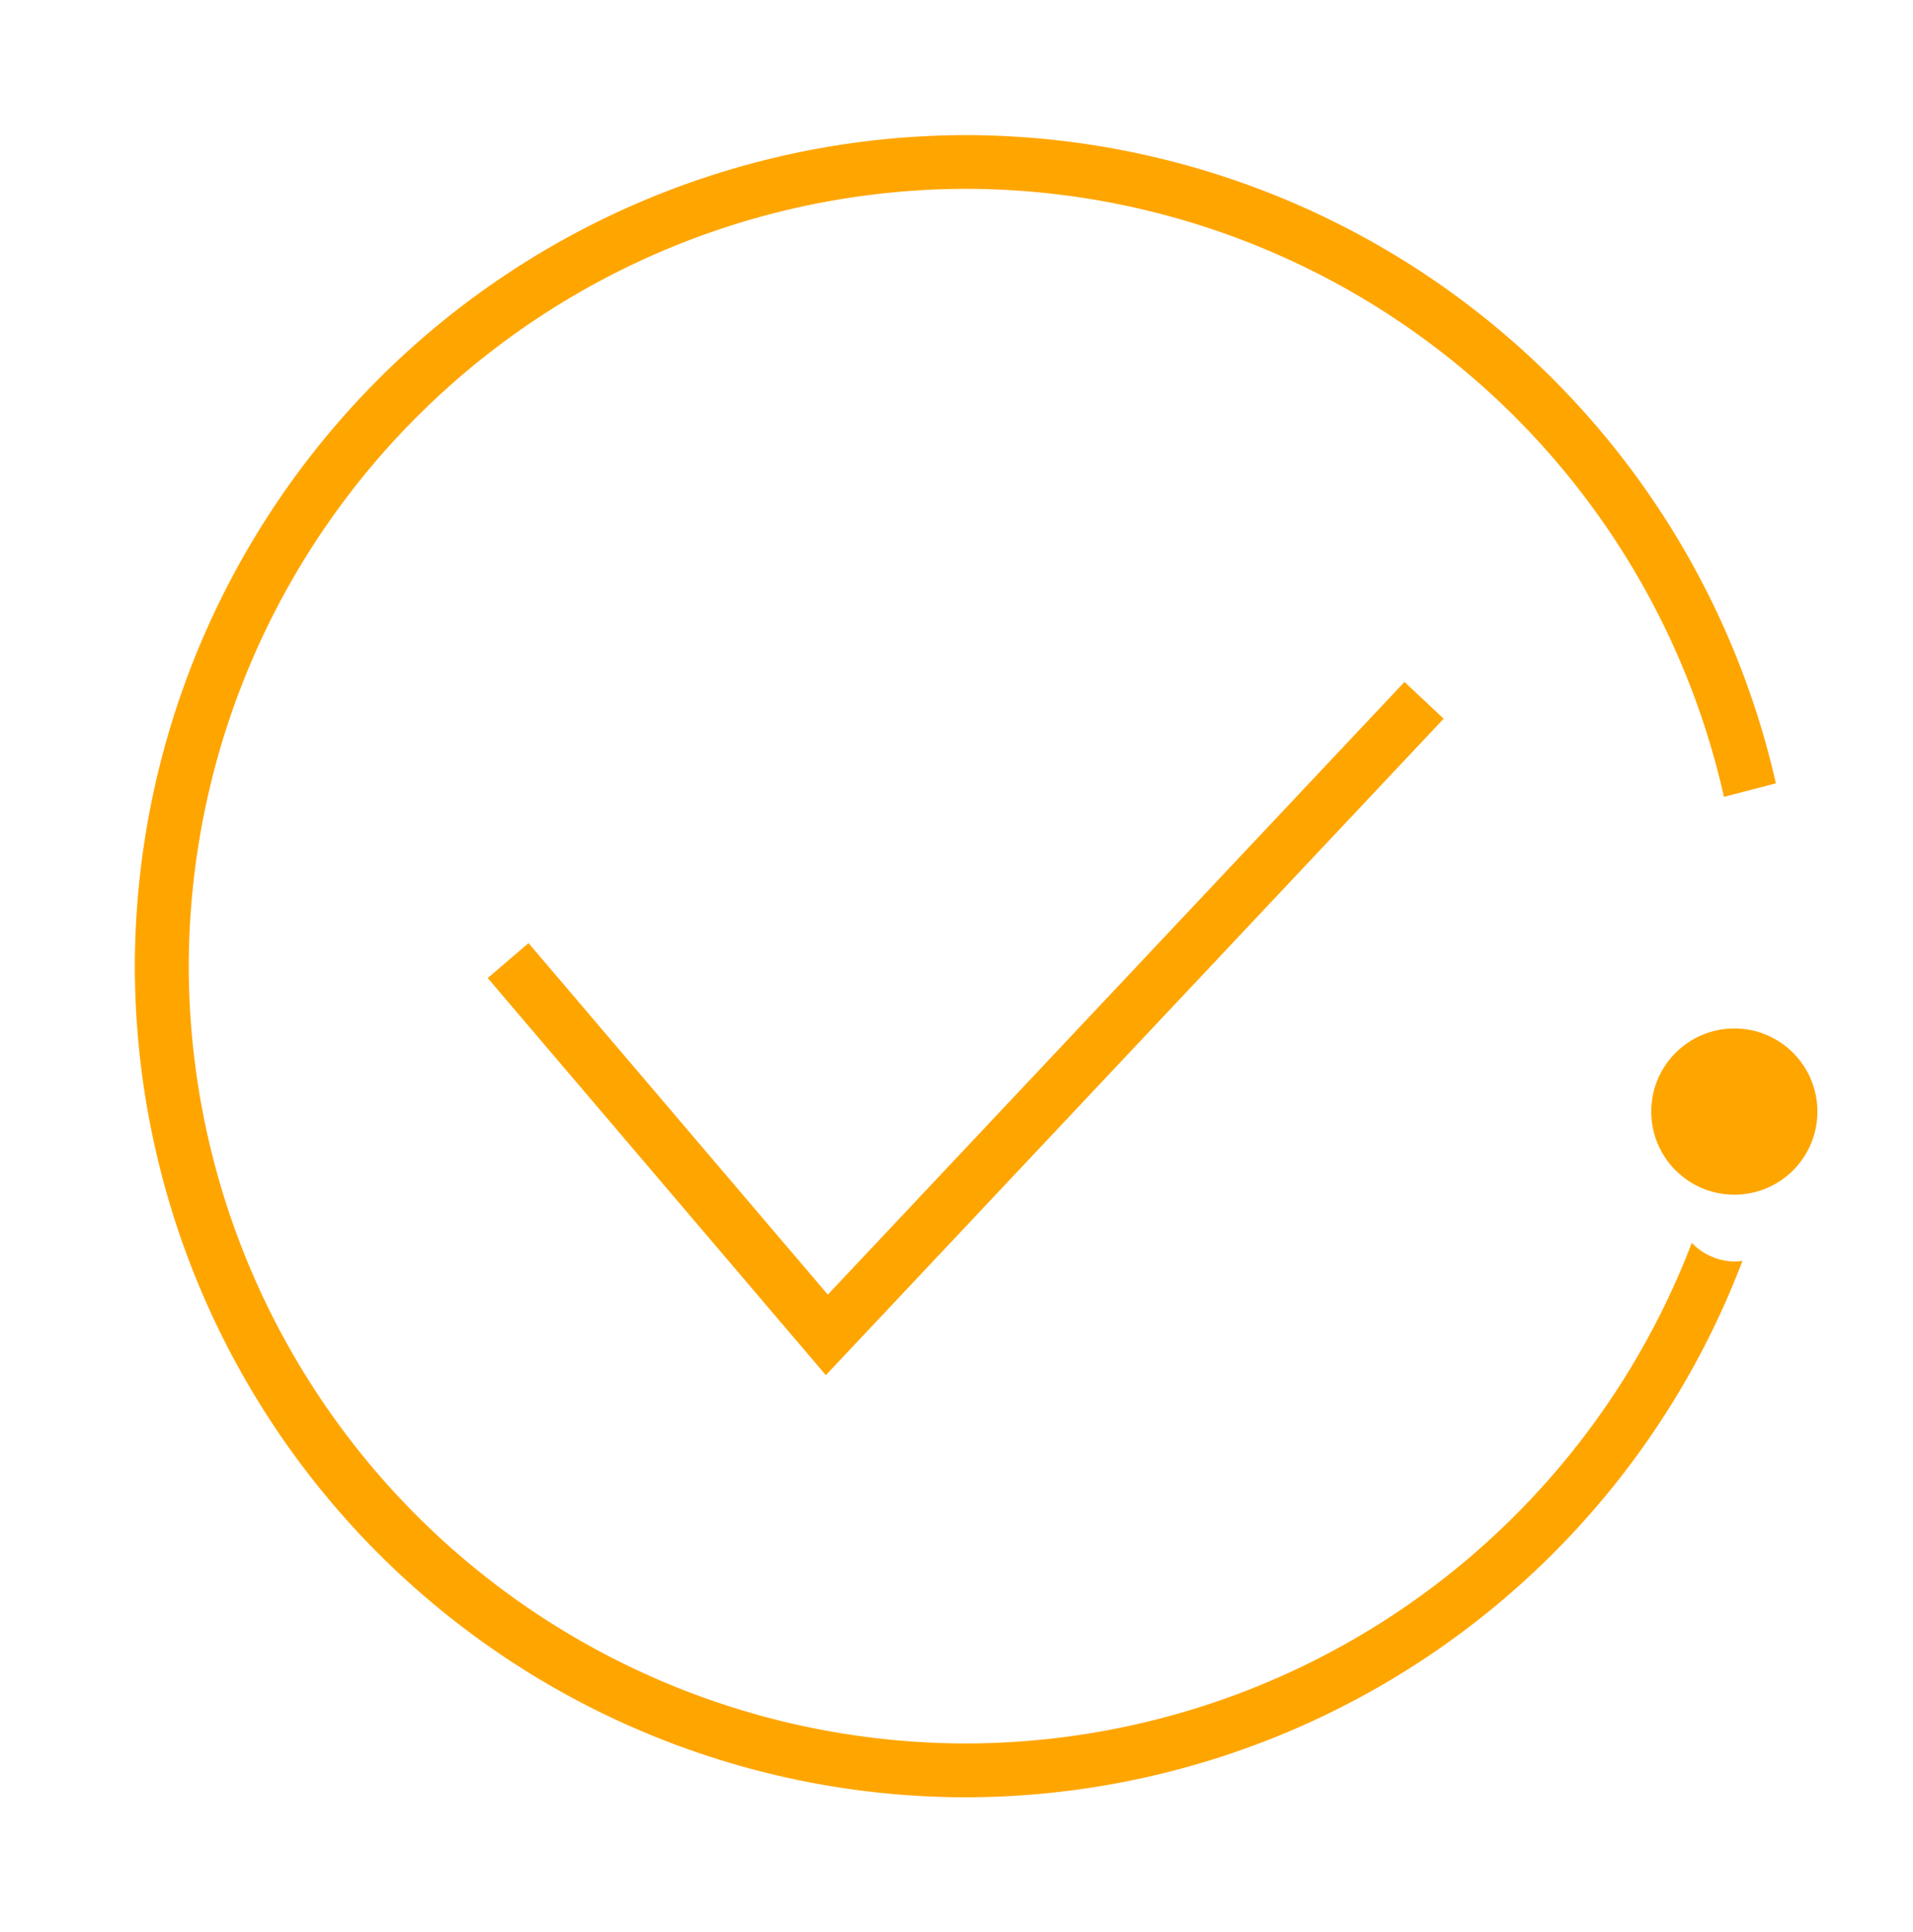 <svg xmlns="http://www.w3.org/2000/svg" xmlns:xlink="http://www.w3.org/1999/xlink" width="92.102" height="93" viewBox="0 0 92.102 93">
  <defs fill="#000000">
    <linearGradient id="linear-gradient" x1="0.561" y1="0.928" x2="0.907" y2="-0.053" gradientUnits="objectBoundingBox" fill="#000000">
      <stop offset="0" stop-color="#ffa500" fill="#000000"/>
      <stop offset="0.021" stop-color="#ffa500" fill="#000000"/>
      <stop offset="0.167" stop-color="#ffa500" fill="#000000"/>
      <stop offset="0.808" stop-color="#ffa500" fill="#000000"/>
      <stop offset="1" stop-color="#ffa500" fill="#000000"/>
    </linearGradient>
    <filter id="Path_47164" x="16.777" y="26.113" width="59.434" height="46.822" filterUnits="userSpaceOnUse" fill="#000000">
      <feOffset dy="4" input="SourceAlpha" fill="#000000"/>
      <feGaussianBlur stdDeviation="2" result="blur" fill="#000000"/>
      <feFlood flood-opacity="0.502" fill="#000000"/>
      <feComposite operator="in" in2="blur" fill="#000000"/>
      <feComposite in="SourceGraphic" fill="#000000"/>
    </filter>
    <filter id="Path_47165" x="0" y="0" width="92.102" height="93" filterUnits="userSpaceOnUse" fill="#000000">
      <feOffset dy="4" input="SourceAlpha" fill="#000000"/>
      <feGaussianBlur stdDeviation="2" result="blur-2" fill="#000000"/>
      <feFlood flood-opacity="0.502" fill="#000000"/>
      <feComposite operator="in" in2="blur-2" fill="#000000"/>
      <feComposite in="SourceGraphic" fill="#000000"/>
    </filter>
  </defs>
  <g id="Doing-the-right-thing" transform="translate(-2659.466 270.264)">
    <g transform="matrix(1, 0, 0, 1, 2659.47, -270.26)" filter="url(#Path_47164)">
      <path id="Path_47164-2" data-name="Path 47164" d="M2684.913-228.871l-1.966,1.679,16.279,19.114,29.744-31.594-1.884-1.772-27.765,29.49Z" transform="translate(-2659.47 270.26)" stroke="rgba(0,0,0,0)" stroke-miterlimit="10" stroke-width="1" fill="url(#linear-gradient)"/>
    </g>
    <g transform="matrix(1, 0, 0, 1, 2659.47, -270.26)" filter="url(#Path_47165)">
      <path id="Path_47165-2" data-name="Path 47165" d="M2740.917-214.444a37.476,37.476,0,0,1-34.951,24.092,37.456,37.456,0,0,1-37.412-37.412,37.479,37.479,0,0,1,37.412-37.412,37.462,37.462,0,0,1,36.5,29.266l2.5-.651a40.056,40.056,0,0,0-39.008-31.2,40.072,40.072,0,0,0-40,40,40.045,40.045,0,0,0,40,40,40.071,40.071,0,0,0,37.4-25.819,2.878,2.878,0,0,1-.337.034A2.929,2.929,0,0,1,2740.917-214.444Z" transform="translate(-2659.47 270.26)" stroke="rgba(0,0,0,0)" stroke-miterlimit="10" stroke-width="1" fill="url(#linear-gradient)"/>
    </g>
    <circle id="Ellipse_717" data-name="Ellipse 717" cx="4" cy="4" r="4" transform="translate(2738.966 -220.764)" fill="#ffa500"/>
  </g>
</svg>